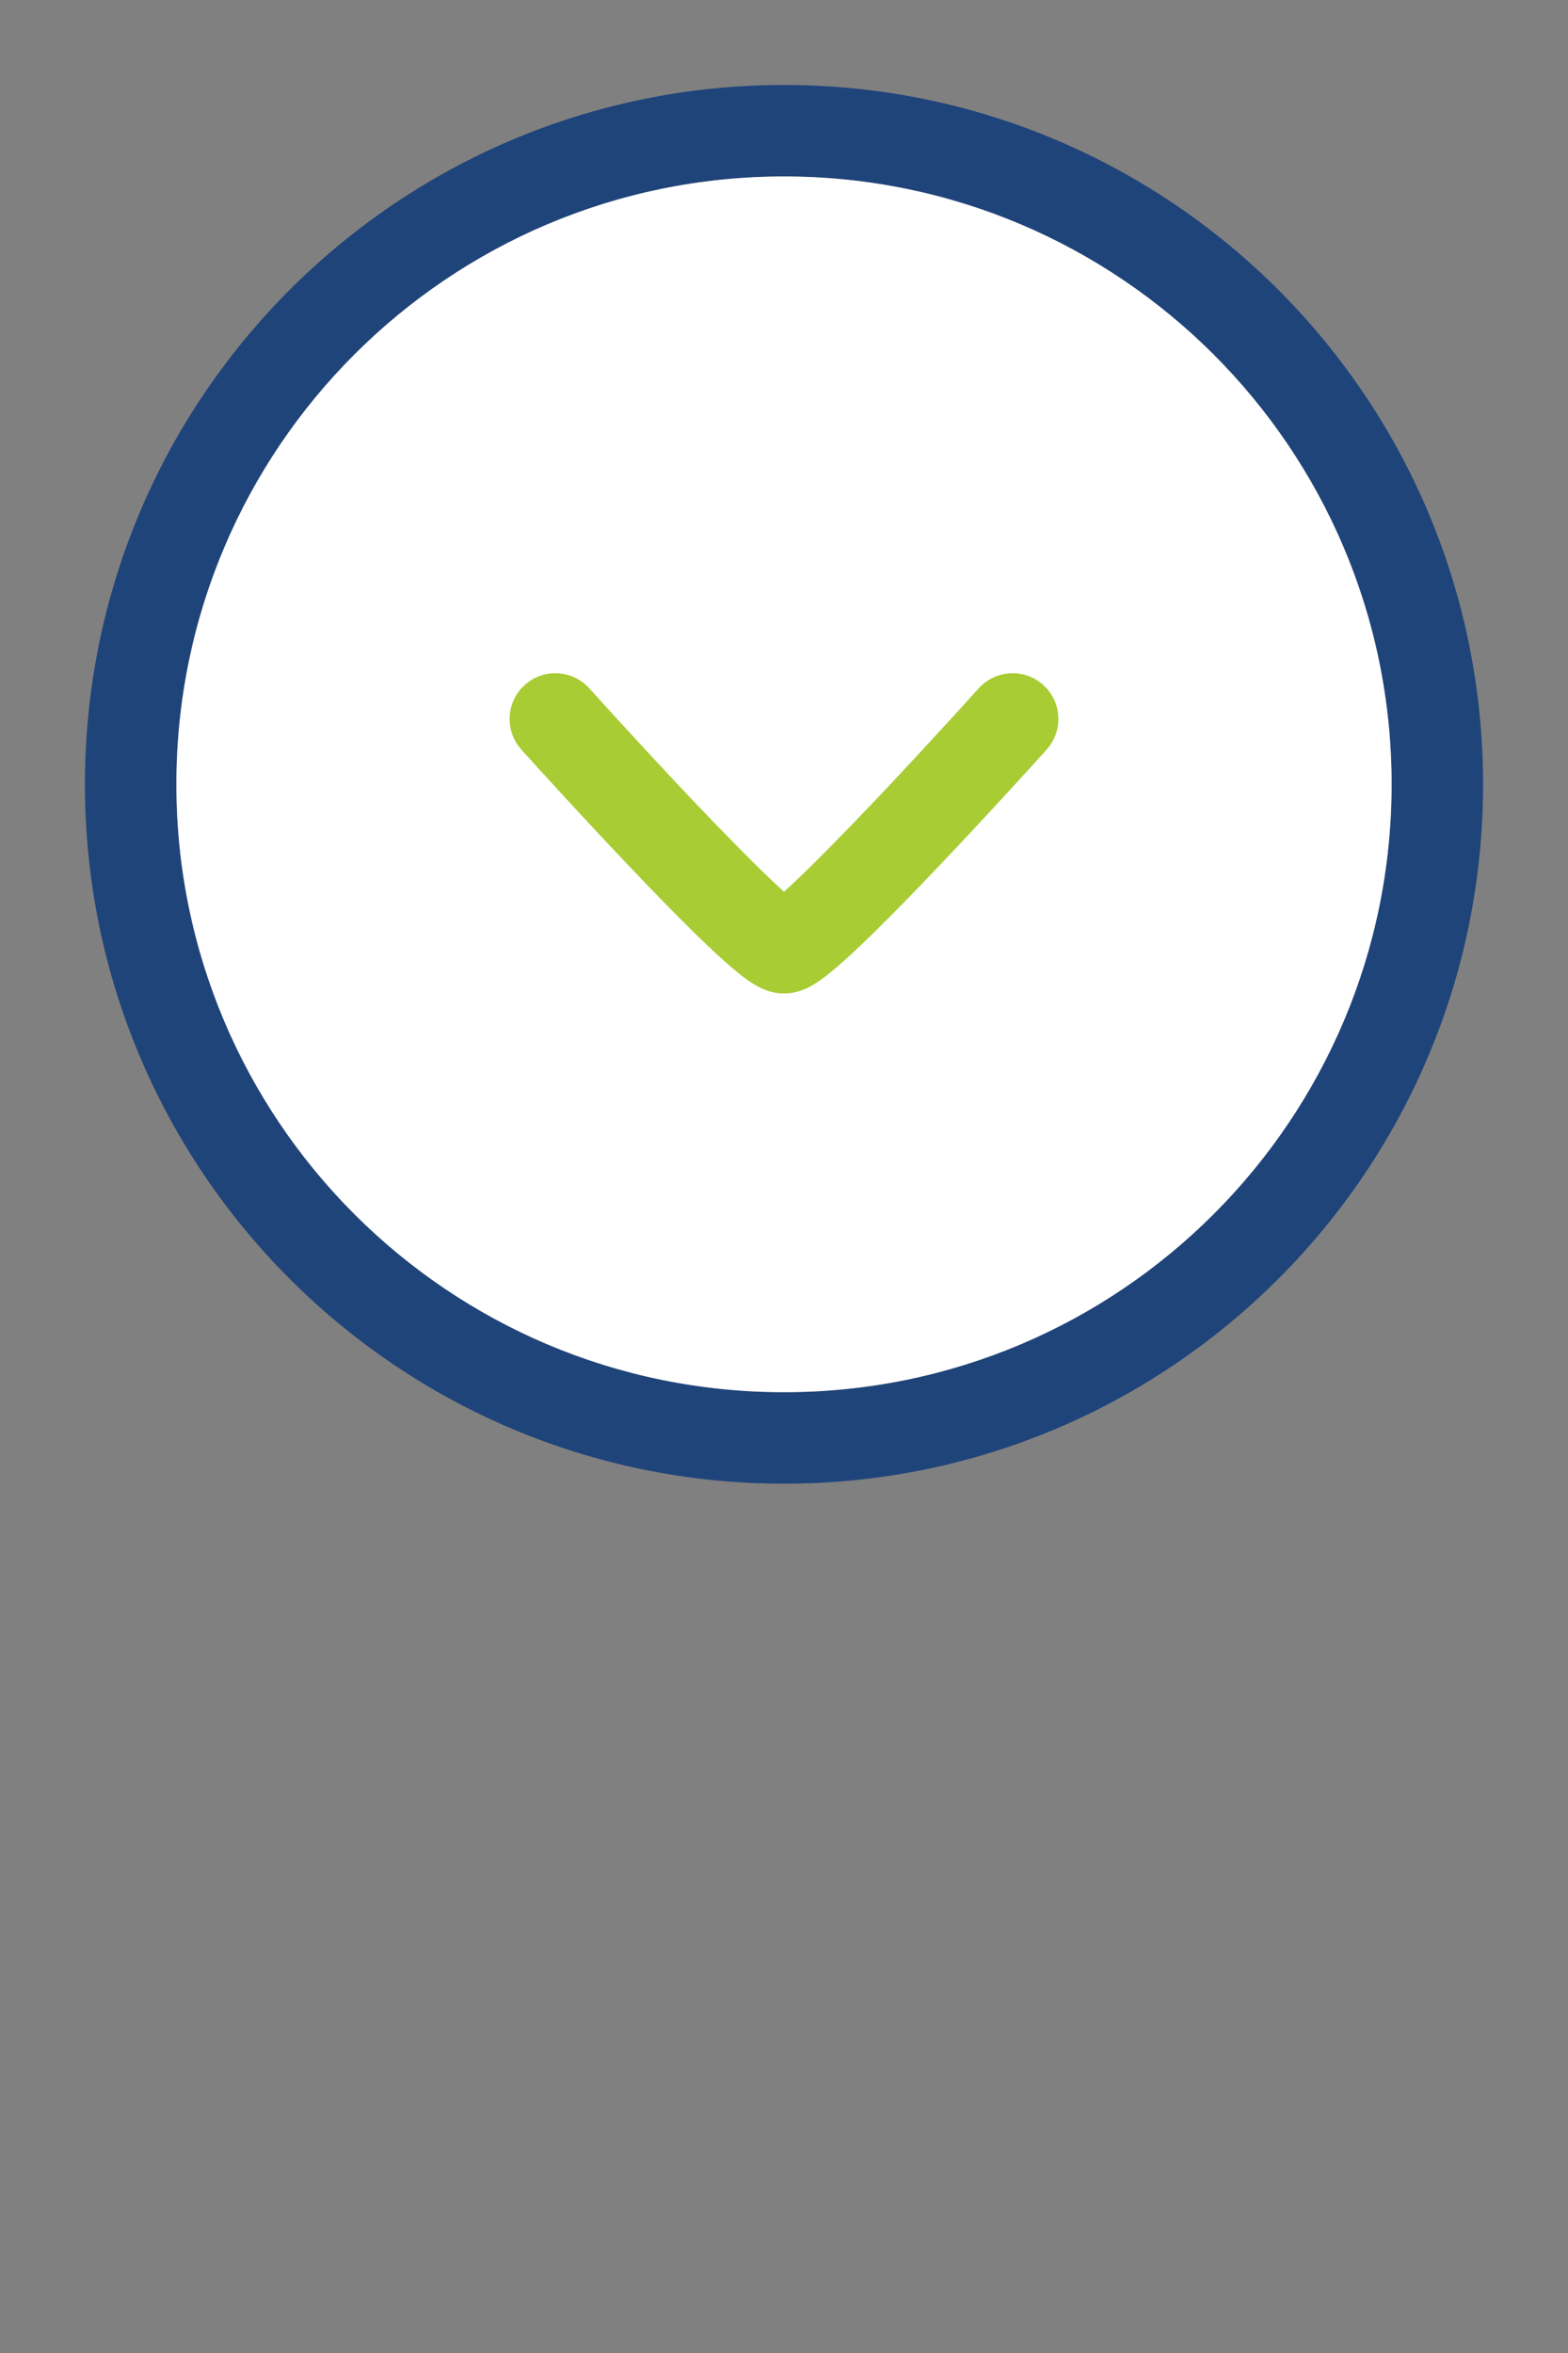 <svg width="24" height="36" viewBox="0 0 24 36" fill="none" xmlns="http://www.w3.org/2000/svg">
<rect x="0" y="0" width="24" height="36" fill="#808080" stroke="none"/>
<path fill-rule="evenodd" clip-rule="evenodd" d="M12 1.3C17.91 1.3 22.7 6.091 22.7 12C22.7 17.91 17.91 22.7 12 22.7C6.091 22.7 1.3 17.91 1.3 12C1.3 6.091 6.091 1.3 12 1.3ZM21.3 12C21.3 6.864 17.136 2.7 12 2.7C6.864 2.7 2.7 6.864 2.7 12C2.7 17.136 6.864 21.3 12 21.3C17.136 21.3 21.3 17.136 21.3 12Z" fill="#1F447A"/>
<path d="M12 2.7C17.136 2.7 21.3 6.864 21.3 12C21.3 17.136 17.136 21.3 12 21.3C6.864 21.3 2.7 17.136 2.7 12C2.7 6.864 6.864 2.7 12 2.7Z" fill="white"/>
<path fill-rule="evenodd" clip-rule="evenodd" d="M15.968 10.48C16.256 10.738 16.279 11.181 16.02 11.468L15.984 11.509L15.882 11.621C15.795 11.717 15.67 11.855 15.518 12.02C15.216 12.35 14.808 12.791 14.389 13.232C13.971 13.672 13.535 14.12 13.177 14.46C13 14.629 12.831 14.782 12.688 14.896C12.618 14.953 12.539 15.011 12.46 15.059C12.42 15.083 12.367 15.113 12.305 15.138C12.253 15.159 12.142 15.2 12 15.2C11.858 15.2 11.747 15.159 11.695 15.138C11.633 15.113 11.58 15.083 11.54 15.059C11.461 15.011 11.382 14.953 11.312 14.896C11.169 14.782 11 14.629 10.823 14.46C10.465 14.12 10.029 13.672 9.611 13.232C9.192 12.791 8.784 12.35 8.482 12.02C8.33 11.855 8.205 11.717 8.118 11.621L8.016 11.509L7.98 11.469C7.98 11.469 7.98 11.468 8.5 11L7.98 11.468C7.721 11.181 7.744 10.738 8.032 10.48C8.319 10.221 8.762 10.244 9.02 10.532L8.735 10.789C9.02 10.532 9.02 10.532 9.02 10.532L9.055 10.57L9.155 10.68C9.241 10.775 9.364 10.911 9.514 11.074C9.813 11.4 10.214 11.835 10.626 12.268C11.04 12.703 11.457 13.13 11.788 13.446C11.866 13.52 11.937 13.586 12 13.643C12.063 13.586 12.134 13.52 12.212 13.446C12.543 13.13 12.96 12.703 13.374 12.268C13.786 11.835 14.187 11.4 14.486 11.074C14.636 10.911 14.759 10.775 14.845 10.68L14.945 10.57L14.979 10.532C14.979 10.532 14.98 10.532 15.301 10.821L14.979 10.532C15.238 10.245 15.681 10.221 15.968 10.48Z" fill="#A8CC33"/>
</svg>
